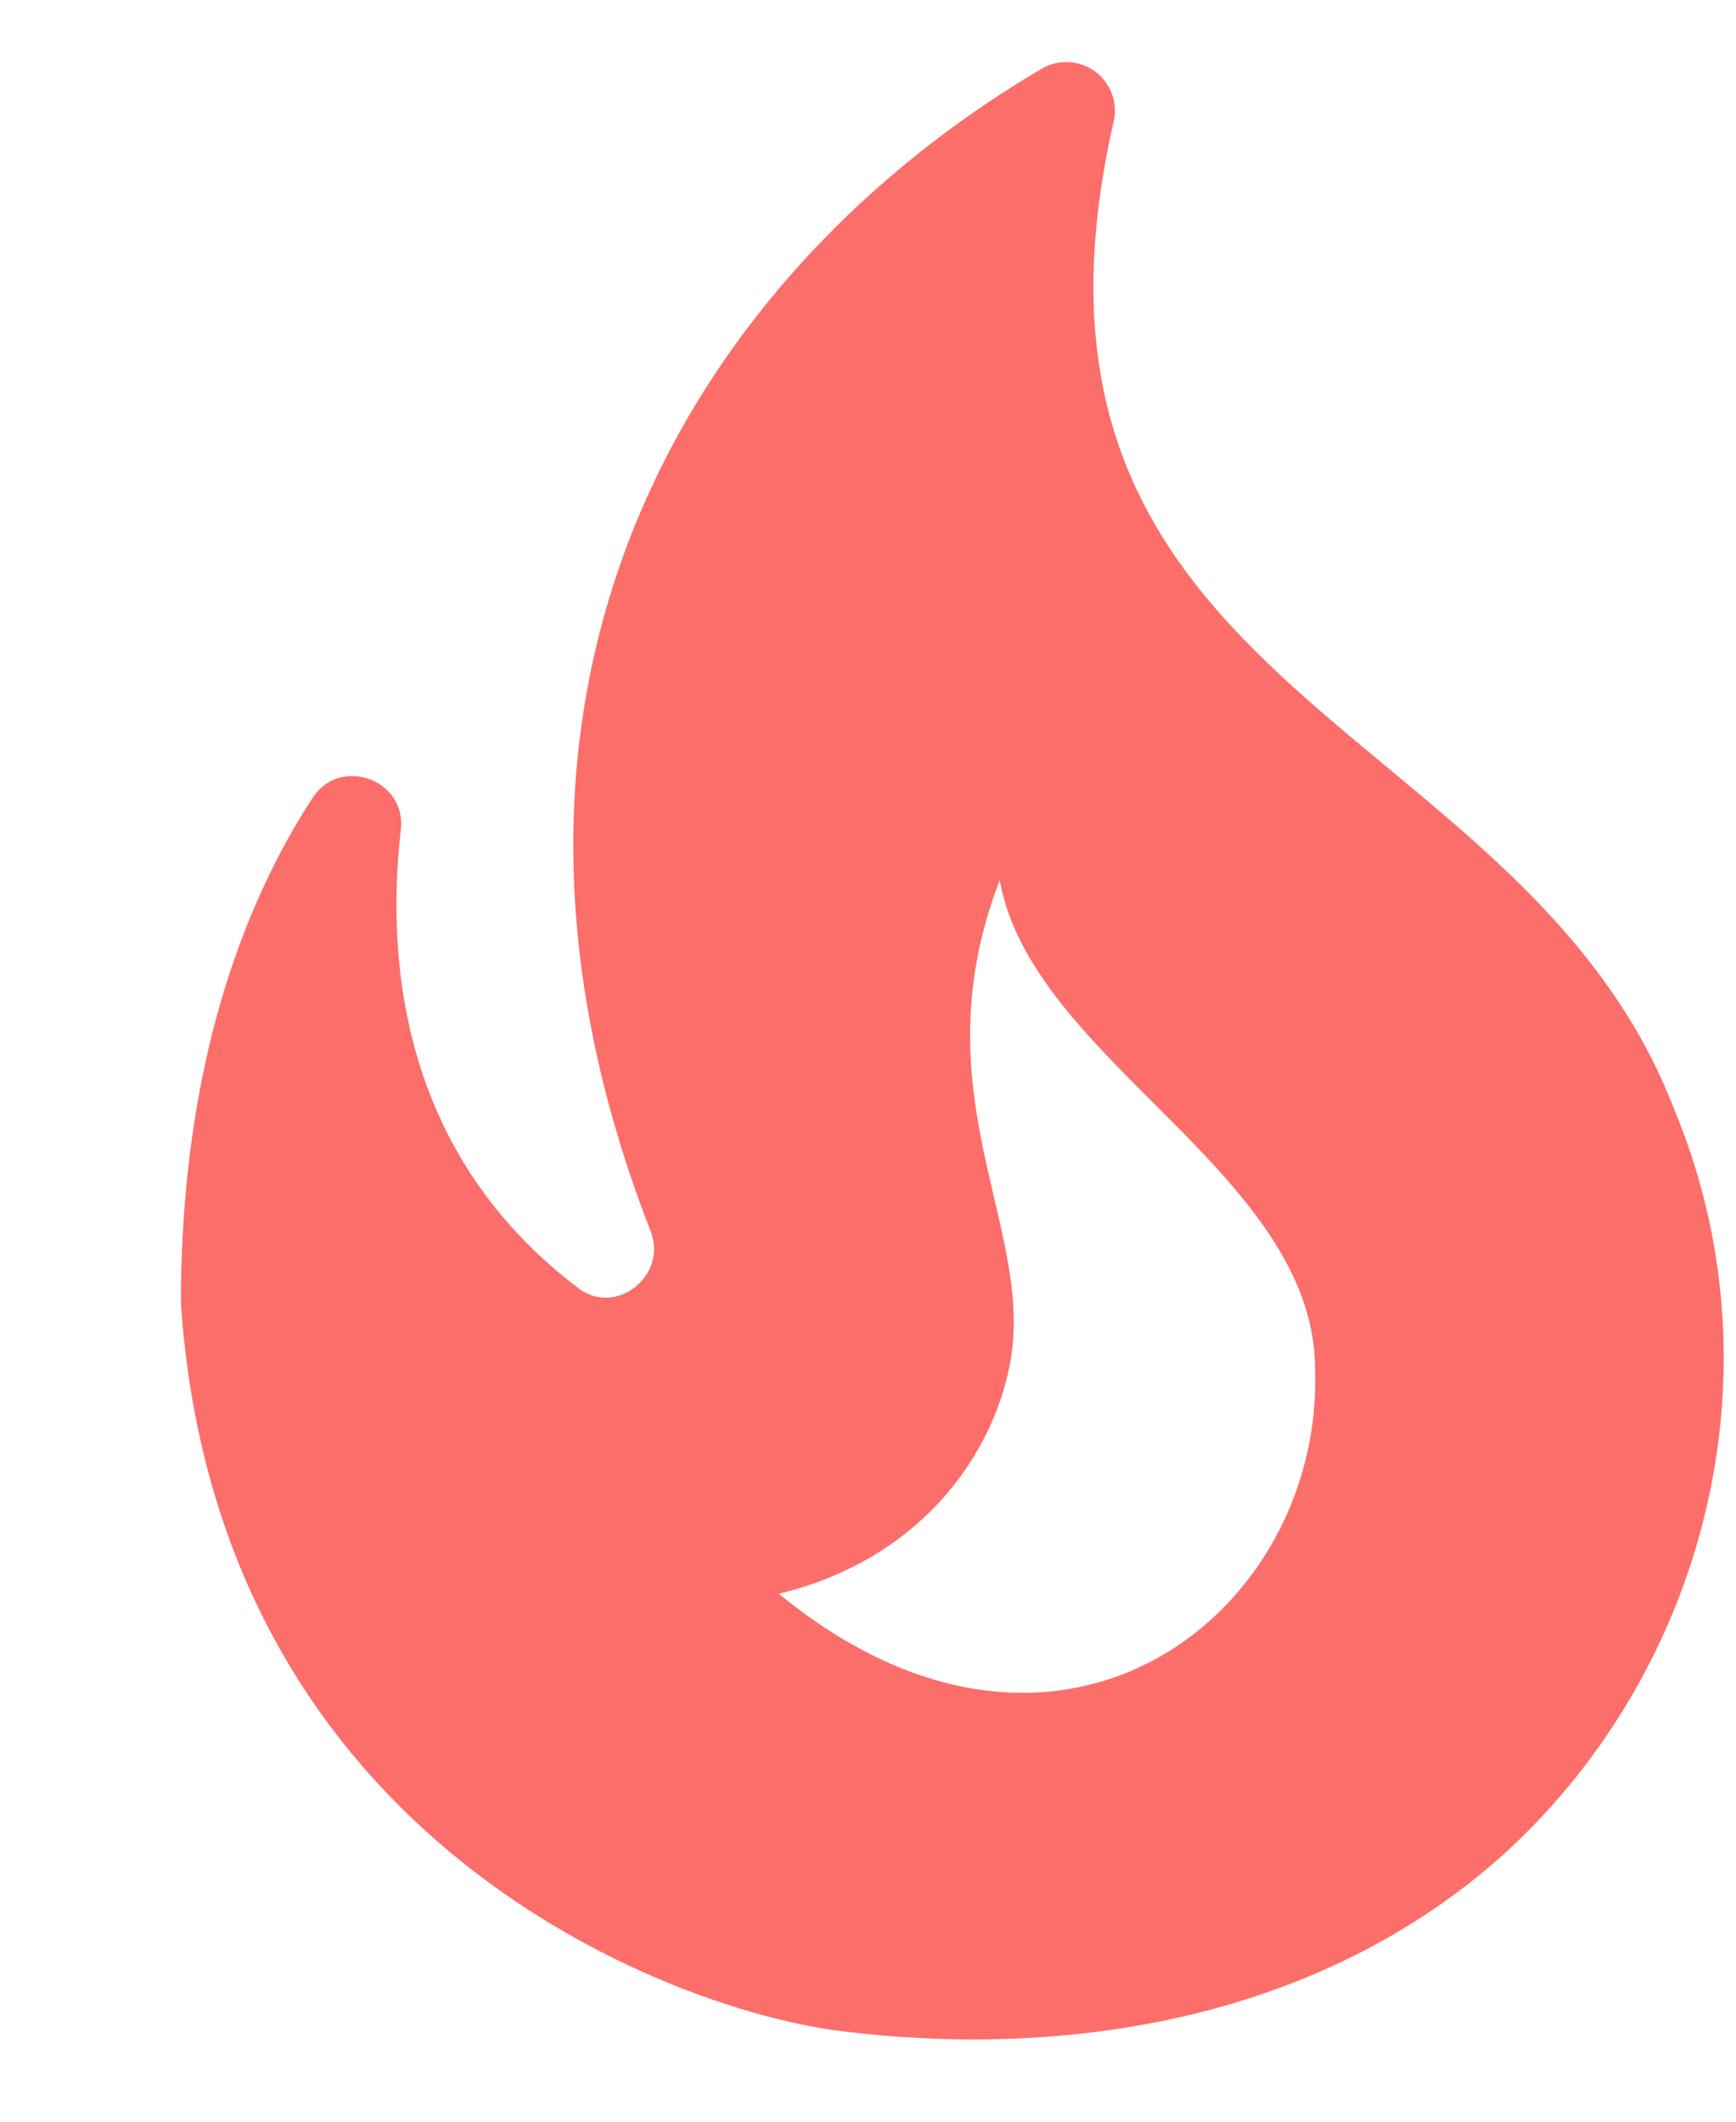<svg width="9" height="11" fill="none" xmlns="http://www.w3.org/2000/svg"><path d="M8.678 5.748c-.785-2.04-3.58-2.15-2.905-5.115a.252.252 0 00-.375-.275c-1.815 1.07-3.12 3.215-2.025 6.025.09.23-.18.445-.375.295-.905-.685-1-1.67-.92-2.375.03-.26-.31-.385-.455-.17-.34.52-.685 1.36-.685 2.625.19 2.8 2.555 3.66 3.405 3.77 1.215.155 2.53-.07 3.475-.935 1.04-.965 1.42-2.505.86-3.845zm-4.64 2.515c.72-.175 1.09-.695 1.19-1.155.165-.715-.48-1.415-.045-2.545.165.935 1.635 1.52 1.635 2.54.04 1.265-1.33 2.35-2.78 1.16z" fill="#FC6E6A"/></svg>